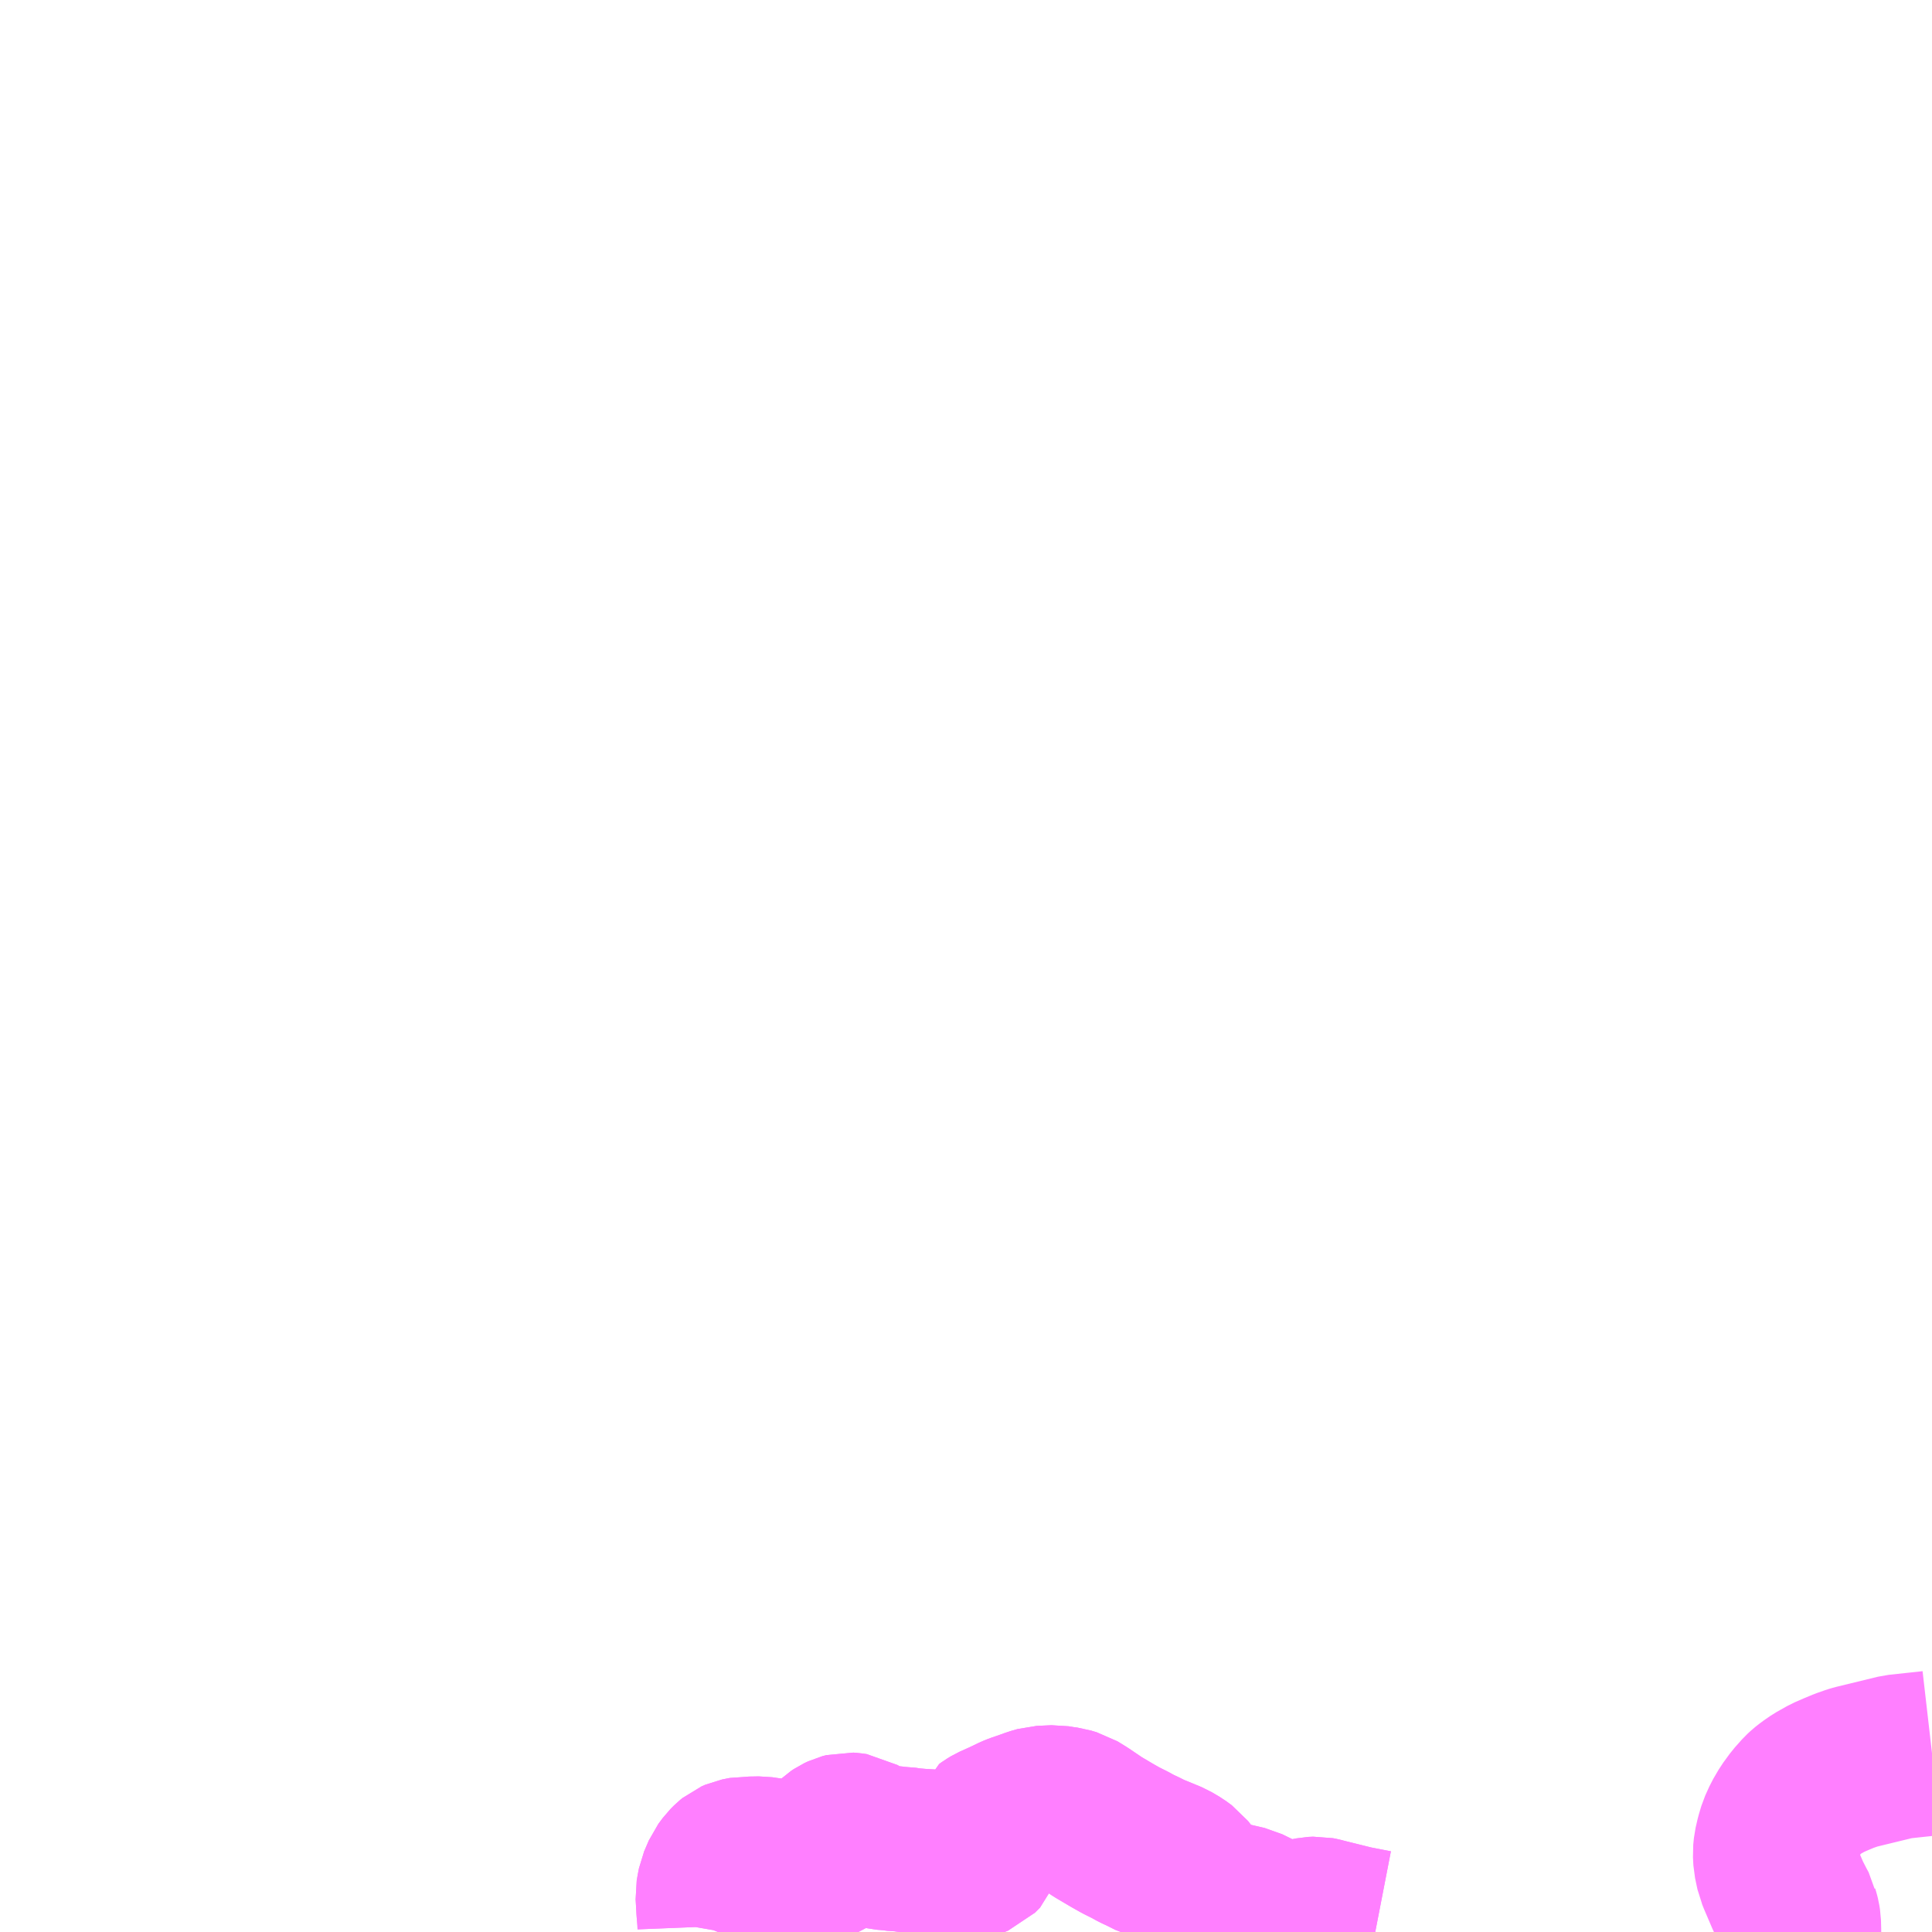 <?xml version="1.0" encoding="UTF-8"?>
<svg  xmlns="http://www.w3.org/2000/svg" xmlns:xlink="http://www.w3.org/1999/xlink" xmlns:go="http://purl.org/svgmap/profile" property="N07_001,N07_002,N07_003,N07_004,N07_005,N07_006,N07_007" viewBox="14115.234 -4016.602 8.789 8.789" go:dataArea="14115.234375 -4016.6015625 8.7890625 8.7890625" >
<globalCoordinateSystem srsName="http://purl.org/crs/84" transform="matrix(100.0,0.0,0.0,-100.0,0.0,0.0)" />
<defs>
 <g id="p0" >
  <circle cx="0.0" cy="0.0" r="3" stroke="green" stroke-width="0.75" vector-effect="non-scaling-stroke" />
 </g>
</defs>
<g fill="none" fill-rule="evenodd" stroke="#FF00FF" stroke-width="0.75" opacity="0.5" vector-effect="non-scaling-stroke" stroke-linejoin="bevel" >
<path content="1,岩手県北自動車（株）,中山→いわて子どもの森,4.0,3.0,3.0," xlink:title="1" d="M14121.49,-4007.812L14121.392,-4007.831L14121.279,-4007.859L14121.259,-4007.864L14121.24,-4007.869L14121.225,-4007.872L14121.204,-4007.871L14121.174,-4007.865L14121.145,-4007.858L14121.113,-4007.853L14121.044,-4007.854L14121.025,-4007.862L14120.99,-4007.872L14120.947,-4007.899L14120.902,-4007.921L14120.803,-4007.944L14120.759,-4007.959L14120.736,-4007.969L14120.715,-4007.984L14120.696,-4008L14120.659,-4008.032L14120.616,-4008.087L14120.59,-4008.106L14120.556,-4008.126L14120.498,-4008.15L14120.483,-4008.156L14120.476,-4008.158L14120.432,-4008.18L14120.404,-4008.193L14120.375,-4008.209L14120.333,-4008.23L14120.294,-4008.252L14120.228,-4008.291L14120.16,-4008.337L14120.121,-4008.361L14120.103,-4008.366L14120.087,-4008.371L14120.064,-4008.374L14120.034,-4008.379L14119.967,-4008.376L14119.936,-4008.367L14119.92,-4008.361L14119.865,-4008.342L14119.85,-4008.336L14119.802,-4008.313L14119.753,-4008.291L14119.738,-4008.282L14119.727,-4008.274L14119.715,-4008.233L14119.7,-4008.189L14119.677,-4008.166L14119.66,-4008.159L14119.647,-4008.158L14119.628,-4008.159L14119.606,-4008.161L14119.575,-4008.168L14119.553,-4008.171L14119.524,-4008.175L14119.483,-4008.177L14119.417,-4008.181L14119.371,-4008.185L14119.341,-4008.19L14119.32,-4008.19L14119.29,-4008.194L14119.254,-4008.197L14119.219,-4008.205L14119.175,-4008.222L14119.149,-4008.236L14119.124,-4008.251L14119.103,-4008.254L14119.089,-4008.255L14119.07,-4008.25L14119.053,-4008.242L14119.041,-4008.234L14119.024,-4008.218L14119.012,-4008.197L14118.983,-4008.158L14118.965,-4008.143L14118.954,-4008.135L14118.909,-4008.119L14118.727,-4008.141L14118.693,-4008.146L14118.644,-4008.145L14118.627,-4008.146L14118.592,-4008.139L14118.576,-4008.132L14118.565,-4008.123L14118.55,-4008.108L14118.53,-4008.081L14118.509,-4008.032L14118.504,-4008.006L14118.5,-4007.983L14118.502,-4007.948L14118.504,-4007.912L14118.506,-4007.89L14118.508,-4007.865L14118.509,-4007.84L14118.505,-4007.817L14118.503,-4007.812"/>
<path content="1,岩手県北自動車（株）,二戸⇔奥中山⇔いわて子どもの森,3.0,4.0,4.0," xlink:title="1" d="M14118.503,-4007.812L14118.505,-4007.817L14118.509,-4007.84L14118.508,-4007.865L14118.506,-4007.89L14118.504,-4007.912L14118.502,-4007.948L14118.5,-4007.983L14118.504,-4008.006L14118.509,-4008.032L14118.53,-4008.081L14118.55,-4008.108L14118.565,-4008.123L14118.576,-4008.132L14118.592,-4008.139L14118.627,-4008.146L14118.644,-4008.145L14118.693,-4008.146L14118.727,-4008.141L14118.909,-4008.119L14118.954,-4008.135L14118.965,-4008.143L14118.983,-4008.158L14119.012,-4008.197L14119.024,-4008.218L14119.041,-4008.234L14119.053,-4008.242L14119.07,-4008.25L14119.089,-4008.255L14119.103,-4008.254L14119.124,-4008.251L14119.149,-4008.236L14119.175,-4008.222L14119.219,-4008.205L14119.254,-4008.197L14119.29,-4008.194L14119.32,-4008.19L14119.341,-4008.19L14119.371,-4008.185L14119.417,-4008.181L14119.483,-4008.177L14119.524,-4008.175L14119.553,-4008.171L14119.575,-4008.168L14119.606,-4008.161L14119.628,-4008.159L14119.647,-4008.158L14119.66,-4008.159L14119.677,-4008.166L14119.7,-4008.189L14119.715,-4008.233L14119.727,-4008.274L14119.738,-4008.282L14119.753,-4008.291L14119.802,-4008.313L14119.85,-4008.336L14119.865,-4008.342L14119.92,-4008.361L14119.936,-4008.367L14119.967,-4008.376L14120.034,-4008.379L14120.064,-4008.374L14120.087,-4008.371L14120.103,-4008.366L14120.121,-4008.361L14120.16,-4008.337L14120.228,-4008.291L14120.294,-4008.252L14120.333,-4008.23L14120.375,-4008.209L14120.404,-4008.193L14120.432,-4008.18L14120.476,-4008.158L14120.483,-4008.156L14120.498,-4008.15L14120.556,-4008.126L14120.59,-4008.106L14120.616,-4008.087L14120.659,-4008.032L14120.696,-4008L14120.715,-4007.984L14120.736,-4007.969L14120.759,-4007.959L14120.803,-4007.944L14120.902,-4007.921L14120.947,-4007.899L14120.99,-4007.872L14121.025,-4007.862L14121.044,-4007.854L14121.113,-4007.853L14121.145,-4007.858L14121.174,-4007.865L14121.204,-4007.871L14121.225,-4007.872L14121.24,-4007.869L14121.259,-4007.864L14121.279,-4007.859L14121.392,-4007.831L14121.49,-4007.812M14123.417,-4007.812L14123.417,-4007.818L14123.416,-4007.857L14123.413,-4007.876L14123.41,-4007.888L14123.406,-4007.901L14123.405,-4007.906L14123.392,-4007.93L14123.369,-4007.975L14123.331,-4008.064L14123.326,-4008.077L14123.323,-4008.084L14123.312,-4008.136L14123.31,-4008.173L14123.313,-4008.203L14123.322,-4008.242L14123.333,-4008.279L14123.352,-4008.321L14123.376,-4008.362L14123.406,-4008.403L14123.438,-4008.439L14123.452,-4008.452L14123.471,-4008.467L14123.5,-4008.487L14123.548,-4008.514L14123.587,-4008.531L14123.623,-4008.546L14123.66,-4008.559L14123.677,-4008.564L14123.866,-4008.61L14123.94,-4008.618L14123.997,-4008.624L14124.023,-4008.627"/>
</g>
</svg>
